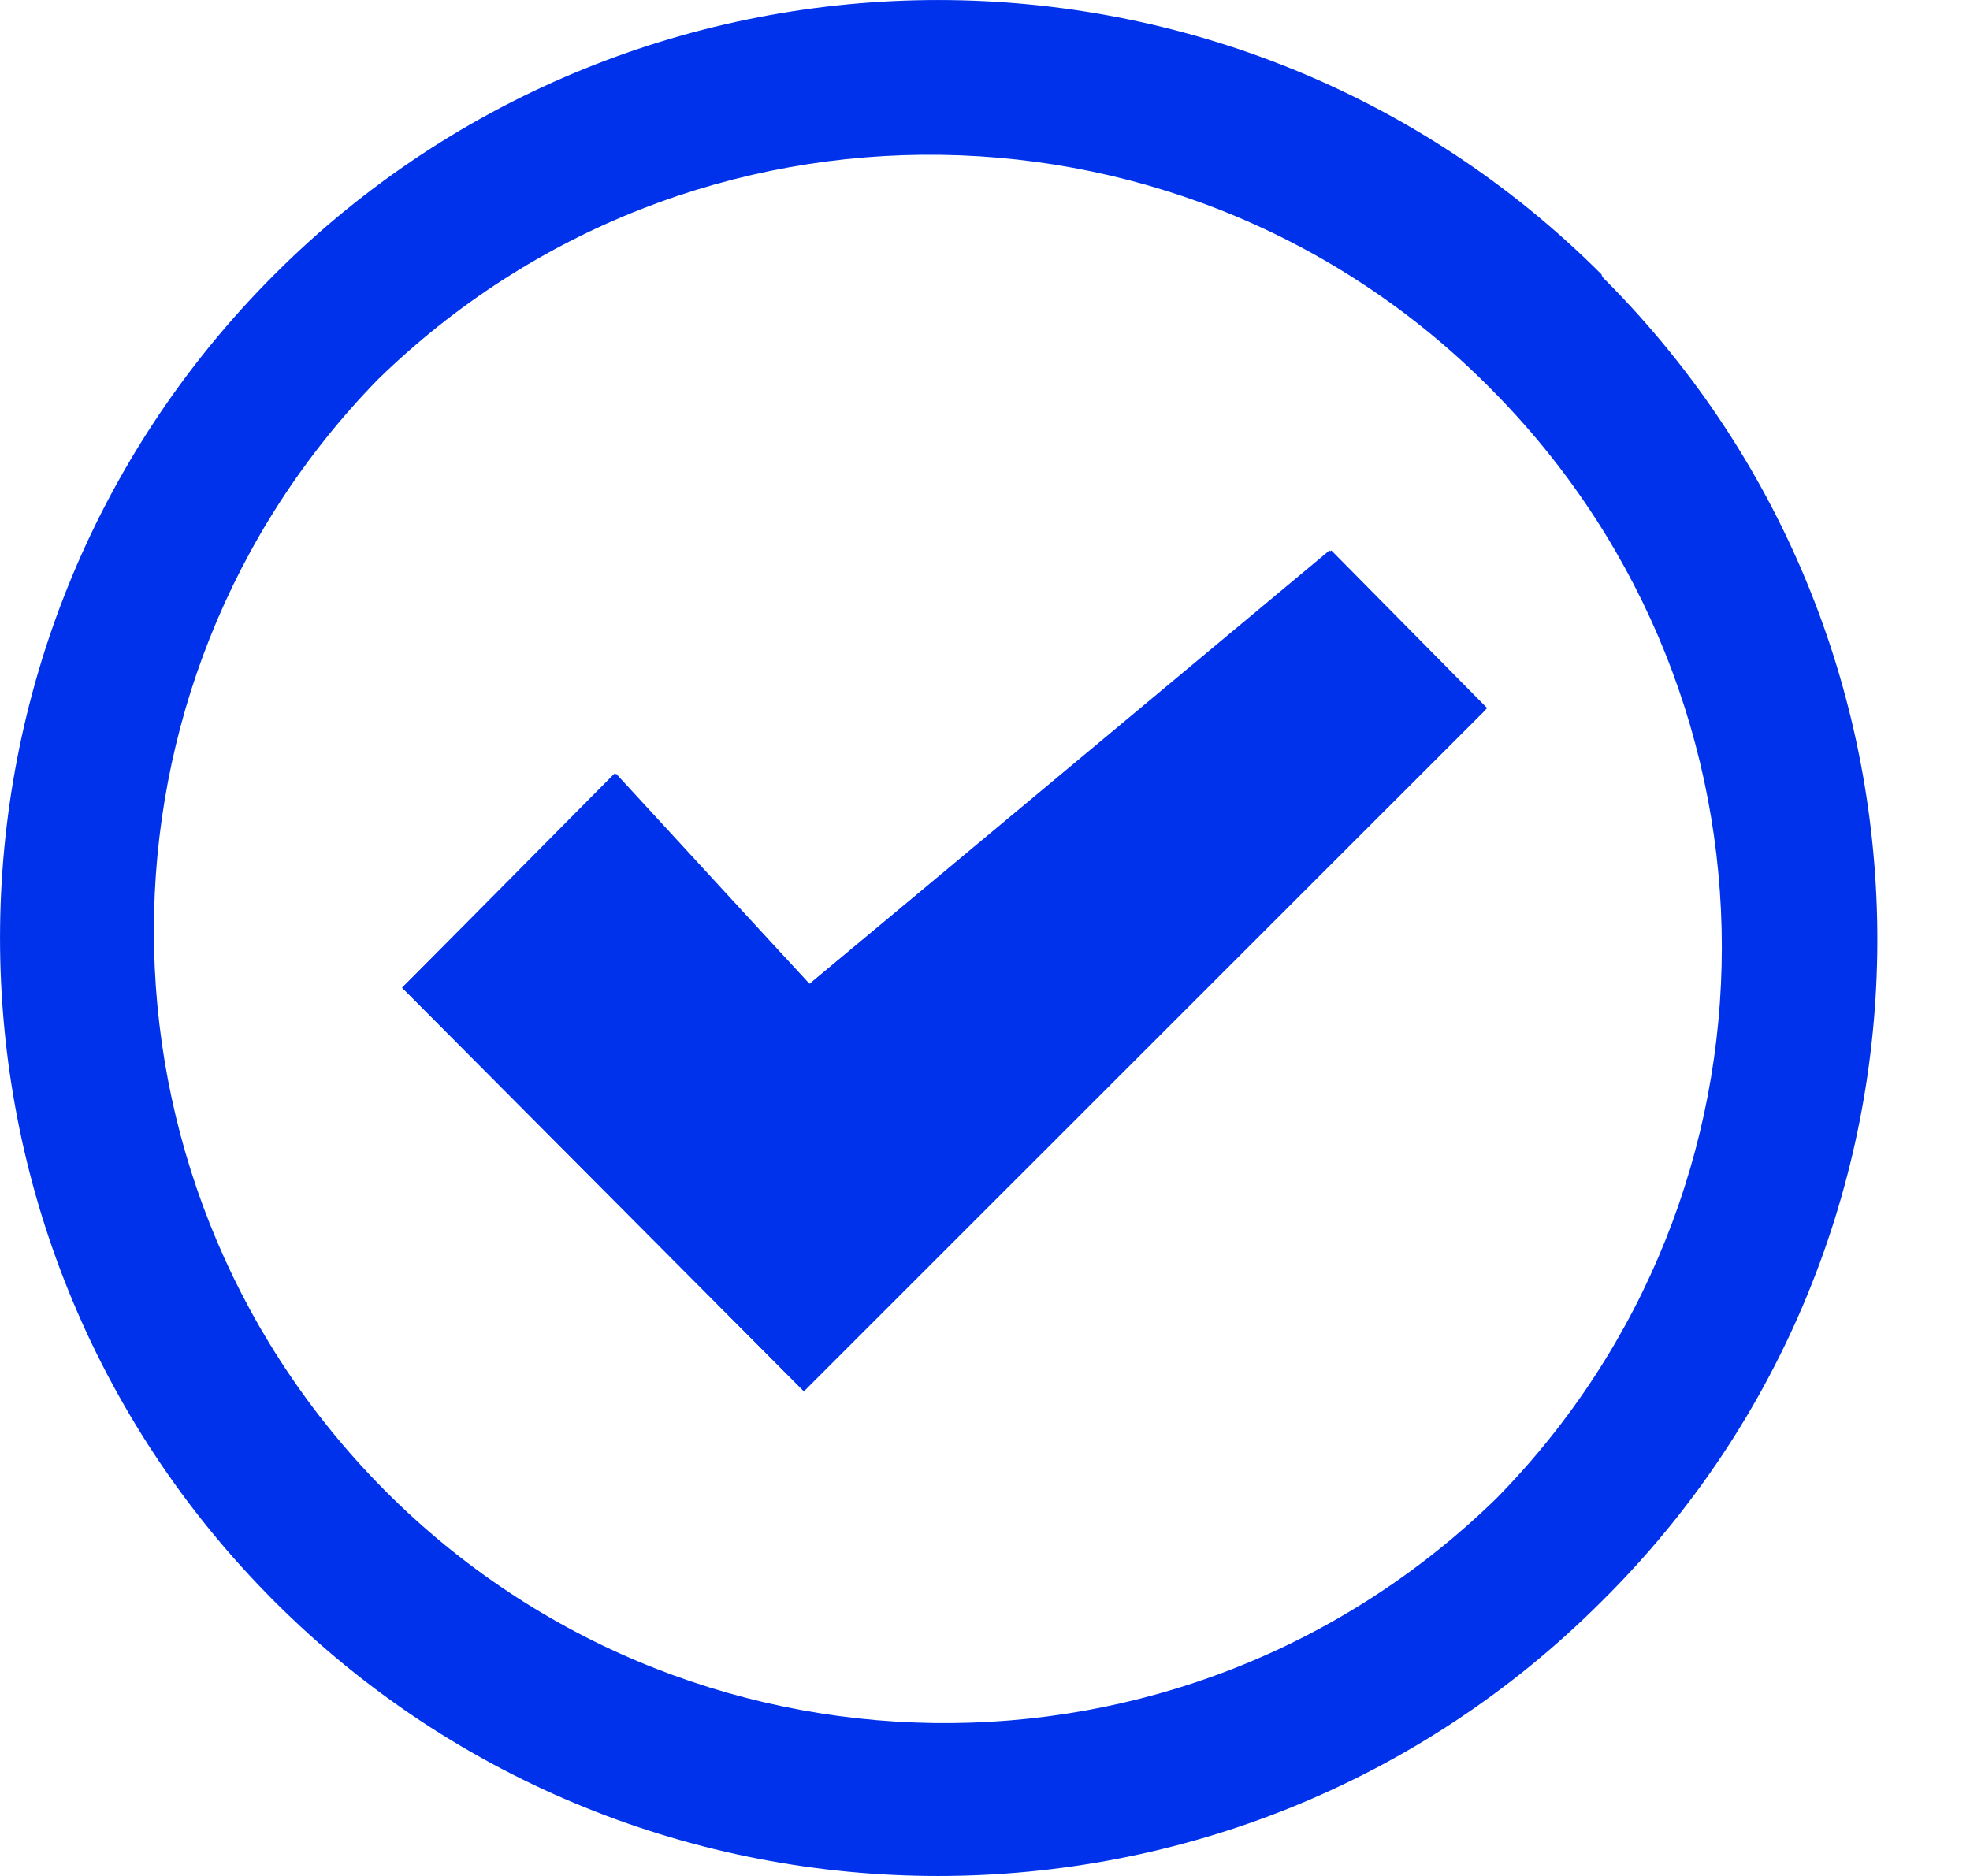<?xml version="1.0" encoding="utf-8"?>
<!-- Generator: Adobe Illustrator 24.3.0, SVG Export Plug-In . SVG Version: 6.00 Build 0)  -->
            <svg width="21" height="20" viewBox="0 0 21 20" fill="none" xmlns="http://www.w3.org/2000/svg">
<path d="M8.569 14.832L4.287 10.53L6.568 8.249L8.629 10.49L14.192 5.868L15.853 7.549L8.569 14.832Z" fill="#0032EB"/>
<path d="M17.073 2.926C13.172 -0.975 6.828 -0.975 2.926 2.926C-0.975 6.828 -0.975 13.172 2.926 17.073C6.828 20.976 13.172 20.976 17.073 17.073C20.976 13.212 20.995 6.888 17.114 2.986C17.093 2.966 17.073 2.946 17.073 2.926ZM15.953 15.973C12.611 19.235 7.269 19.155 4.027 15.813C0.845 12.531 0.845 7.309 4.027 4.047C7.369 0.785 12.711 0.865 15.953 4.207C19.155 7.489 19.155 12.711 15.953 15.973Z" fill="#0032EB"/>
<path d="M8.629 10.49L6.548 8.249L4.287 10.53L8.569 14.832L15.833 7.569L14.172 5.868L8.629 10.49Z" fill="#0032EB"/>
</svg>
